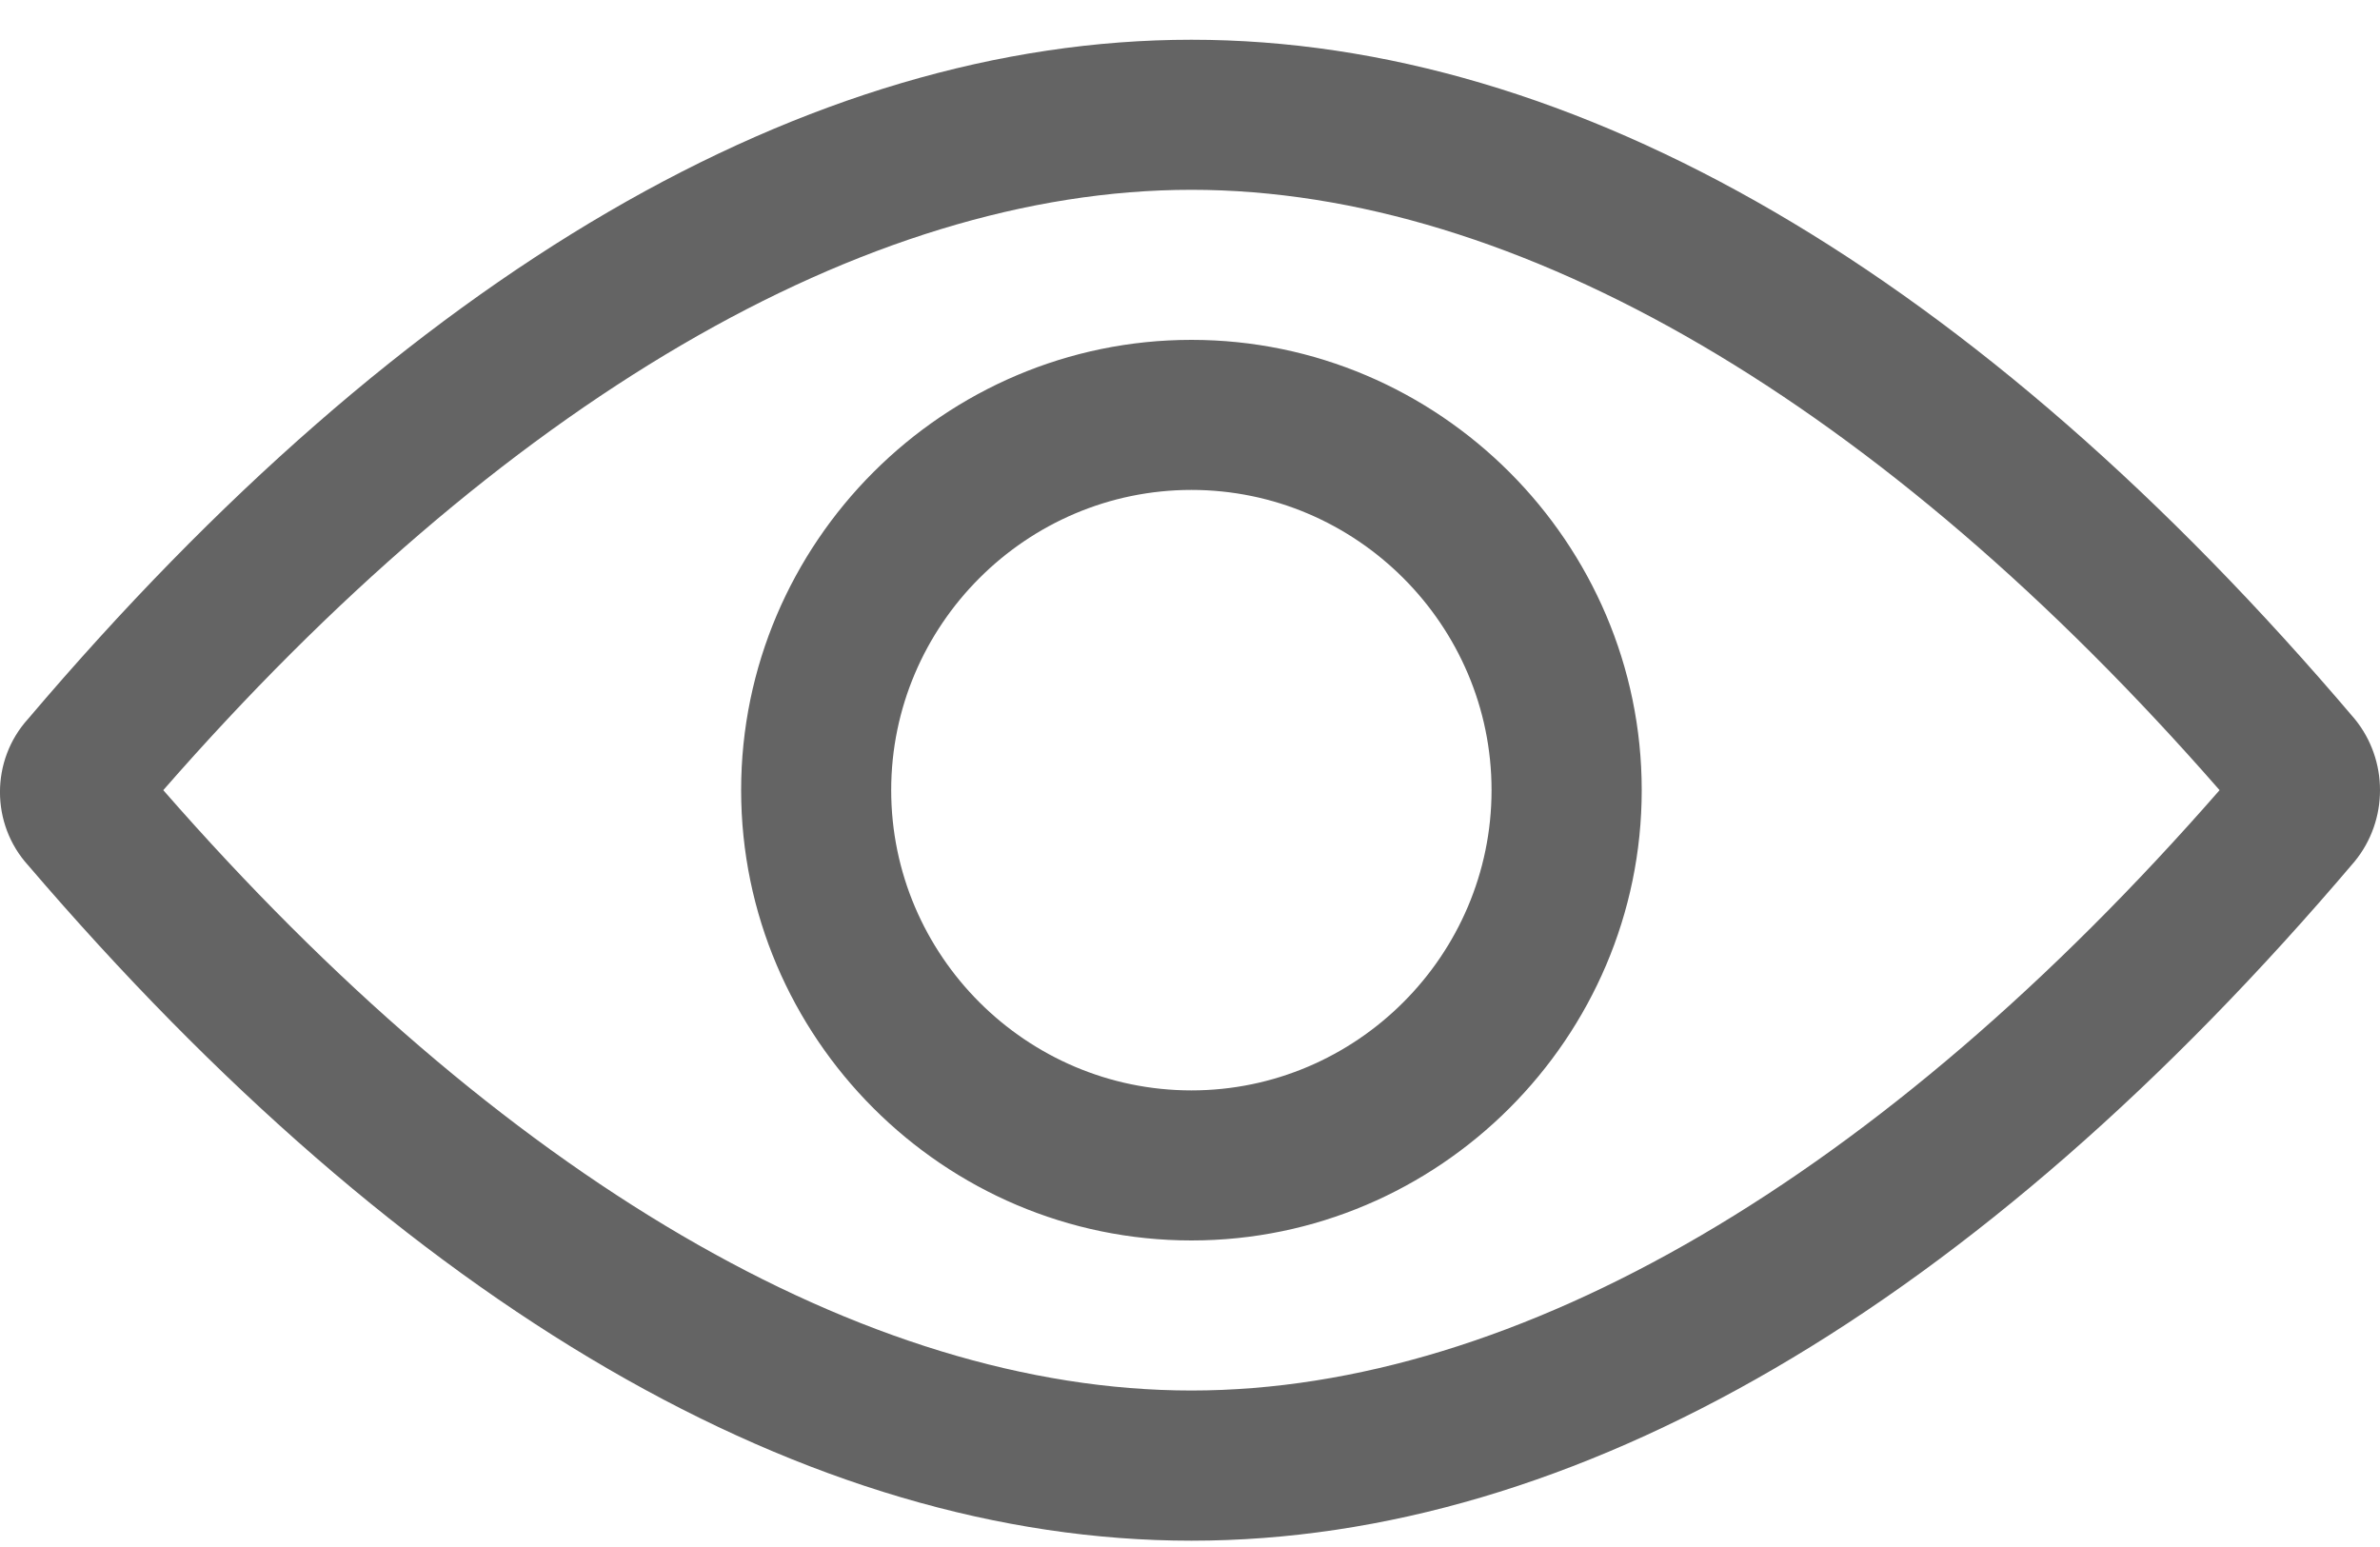 <svg width="20" height="13" viewBox="0 0 20 13" fill="none" xmlns="http://www.w3.org/2000/svg">
<path fill-rule="evenodd" clip-rule="evenodd" d="M19.787 6.041C16.602 2.289 13.228 0.334 10.012 0.334C6.795 0.334 3.421 2.289 0.236 6.041C-0.079 6.388 -0.079 6.924 0.236 7.271C3.421 10.992 6.795 12.947 10.012 12.947C13.228 12.947 16.602 10.992 19.787 7.239C20.071 6.892 20.071 6.388 19.787 6.041ZM10.012 11.685C7.268 11.685 4.21 9.888 1.372 6.64C4.21 3.392 7.268 1.595 10.012 1.595C12.755 1.595 15.814 3.392 18.652 6.64C15.814 9.888 12.755 11.685 10.012 11.685ZM10.012 2.856C7.931 2.856 6.228 4.559 6.228 6.64C6.228 8.721 7.931 10.424 10.012 10.424C12.093 10.424 13.796 8.721 13.796 6.64C13.796 4.559 12.093 2.856 10.012 2.856ZM10.012 9.163C8.624 9.163 7.489 8.028 7.489 6.64C7.489 5.253 8.624 4.117 10.012 4.117C11.399 4.117 12.534 5.253 12.534 6.64C12.534 8.028 11.399 9.163 10.012 9.163Z" fill="#646464"/>
</svg>
